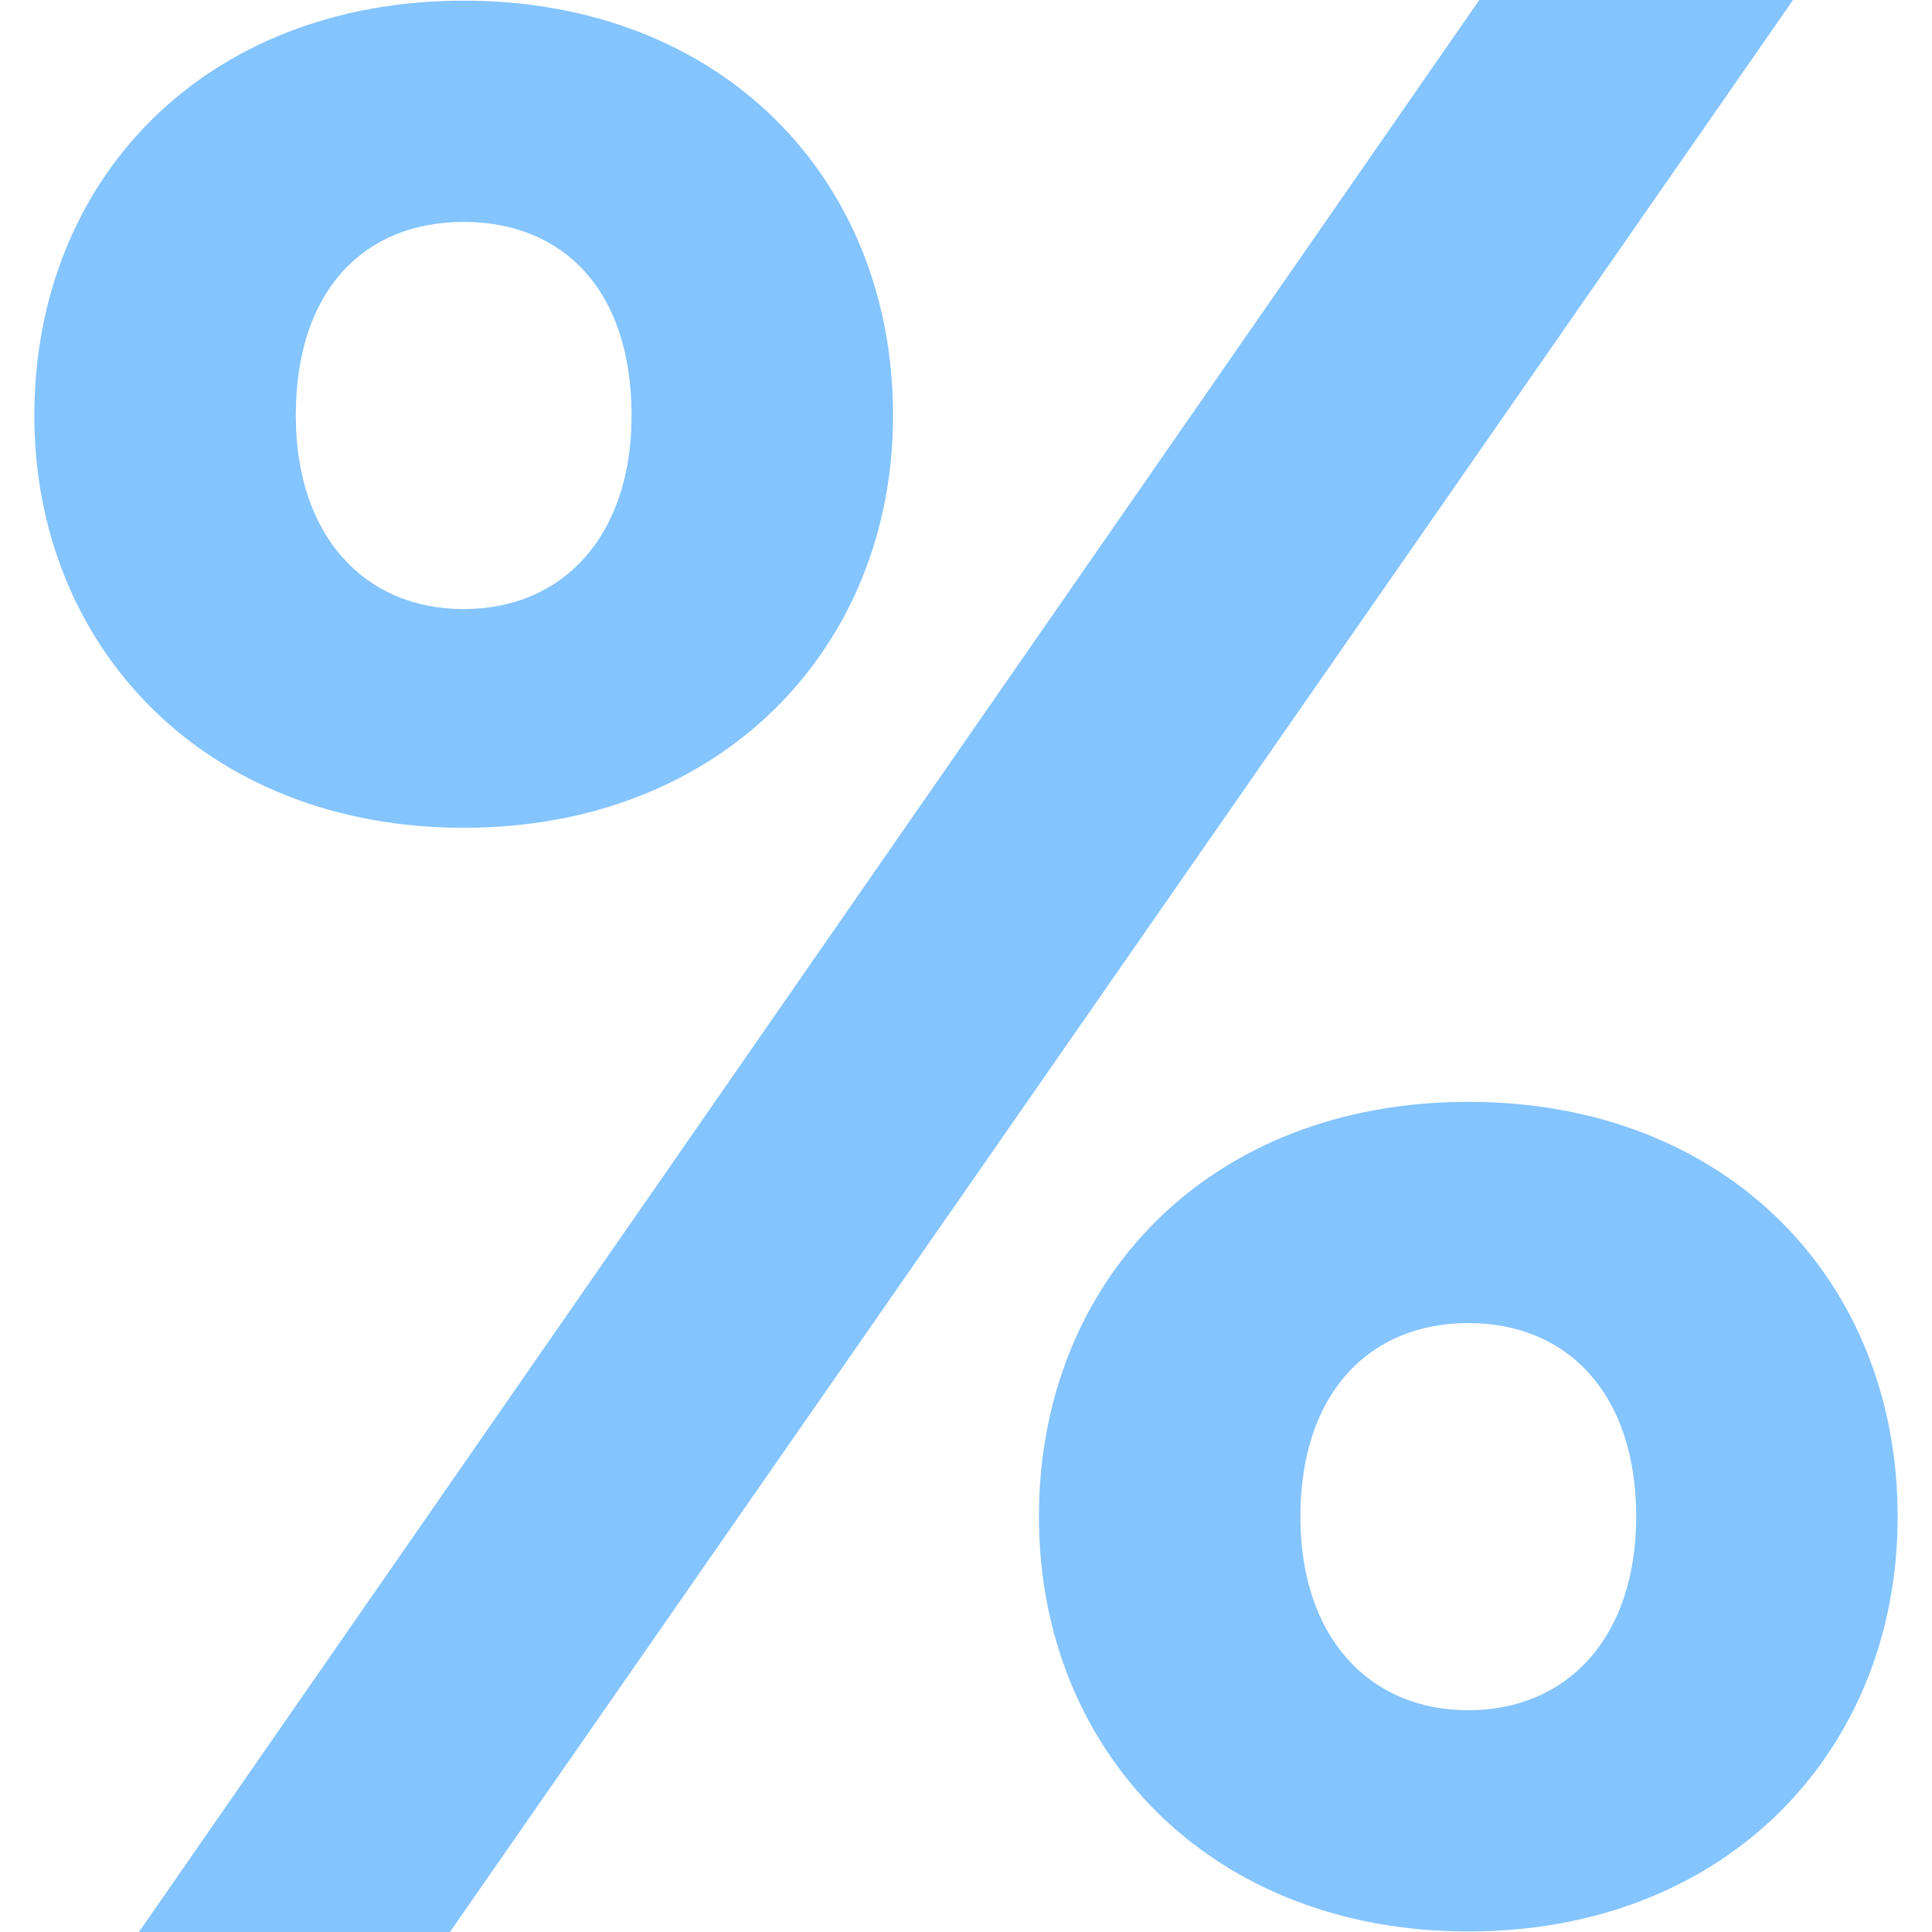 <?xml version="1.0" encoding="utf-8"?>
<!-- Generator: Adobe Illustrator 15.1.0, SVG Export Plug-In . SVG Version: 6.00 Build 0)  -->
<!DOCTYPE svg PUBLIC "-//W3C//DTD SVG 1.1//EN" "http://www.w3.org/Graphics/SVG/1.1/DTD/svg11.dtd">
<svg version="1.1" id="Layer_1" xmlns="http://www.w3.org/2000/svg" xmlns:xlink="http://www.w3.org/1999/xlink" x="0px" y="0px"
	 width="1200px" height="1200px" viewBox="0 0 1200 1200" enable-background="new 0 0 1200 1200" xml:space="preserve">
<g>
	<path fill="rgba(102,181,255,0.8)" d="M21.33,258.07c0-146.78,105.99-257.65,266.68-257.65c160.69,0,266.68,110.87,266.68,257.65
		c0,143.66-105.99,256.09-266.68,256.09C127.32,514.16,21.33,401.73,21.33,258.07z M918.82,0h194.88L279.47,1200H86.29L918.82,0z
		 M392.29,258.07c0-78.08-42.74-120.24-104.28-120.24c-61.54,0-104.28,42.16-104.28,120.24c0,74.95,42.74,120.24,104.28,120.24
		C349.56,378.31,392.29,333.03,392.29,258.07z M645.3,942.02c0-146.78,105.99-257.65,266.68-257.65
		c160.7,0,266.69,110.87,266.69,257.65c0,145.22-105.99,257.65-266.69,257.65C751.29,1199.67,645.3,1087.24,645.3,942.02z
		 M1016.26,942.02c0-76.51-42.74-120.24-104.28-120.24c-61.54,0-104.28,43.72-104.28,120.24c0,74.95,42.74,120.24,104.28,120.24
		C973.53,1062.26,1016.26,1016.97,1016.26,942.02z"/>
</g>
</svg>
